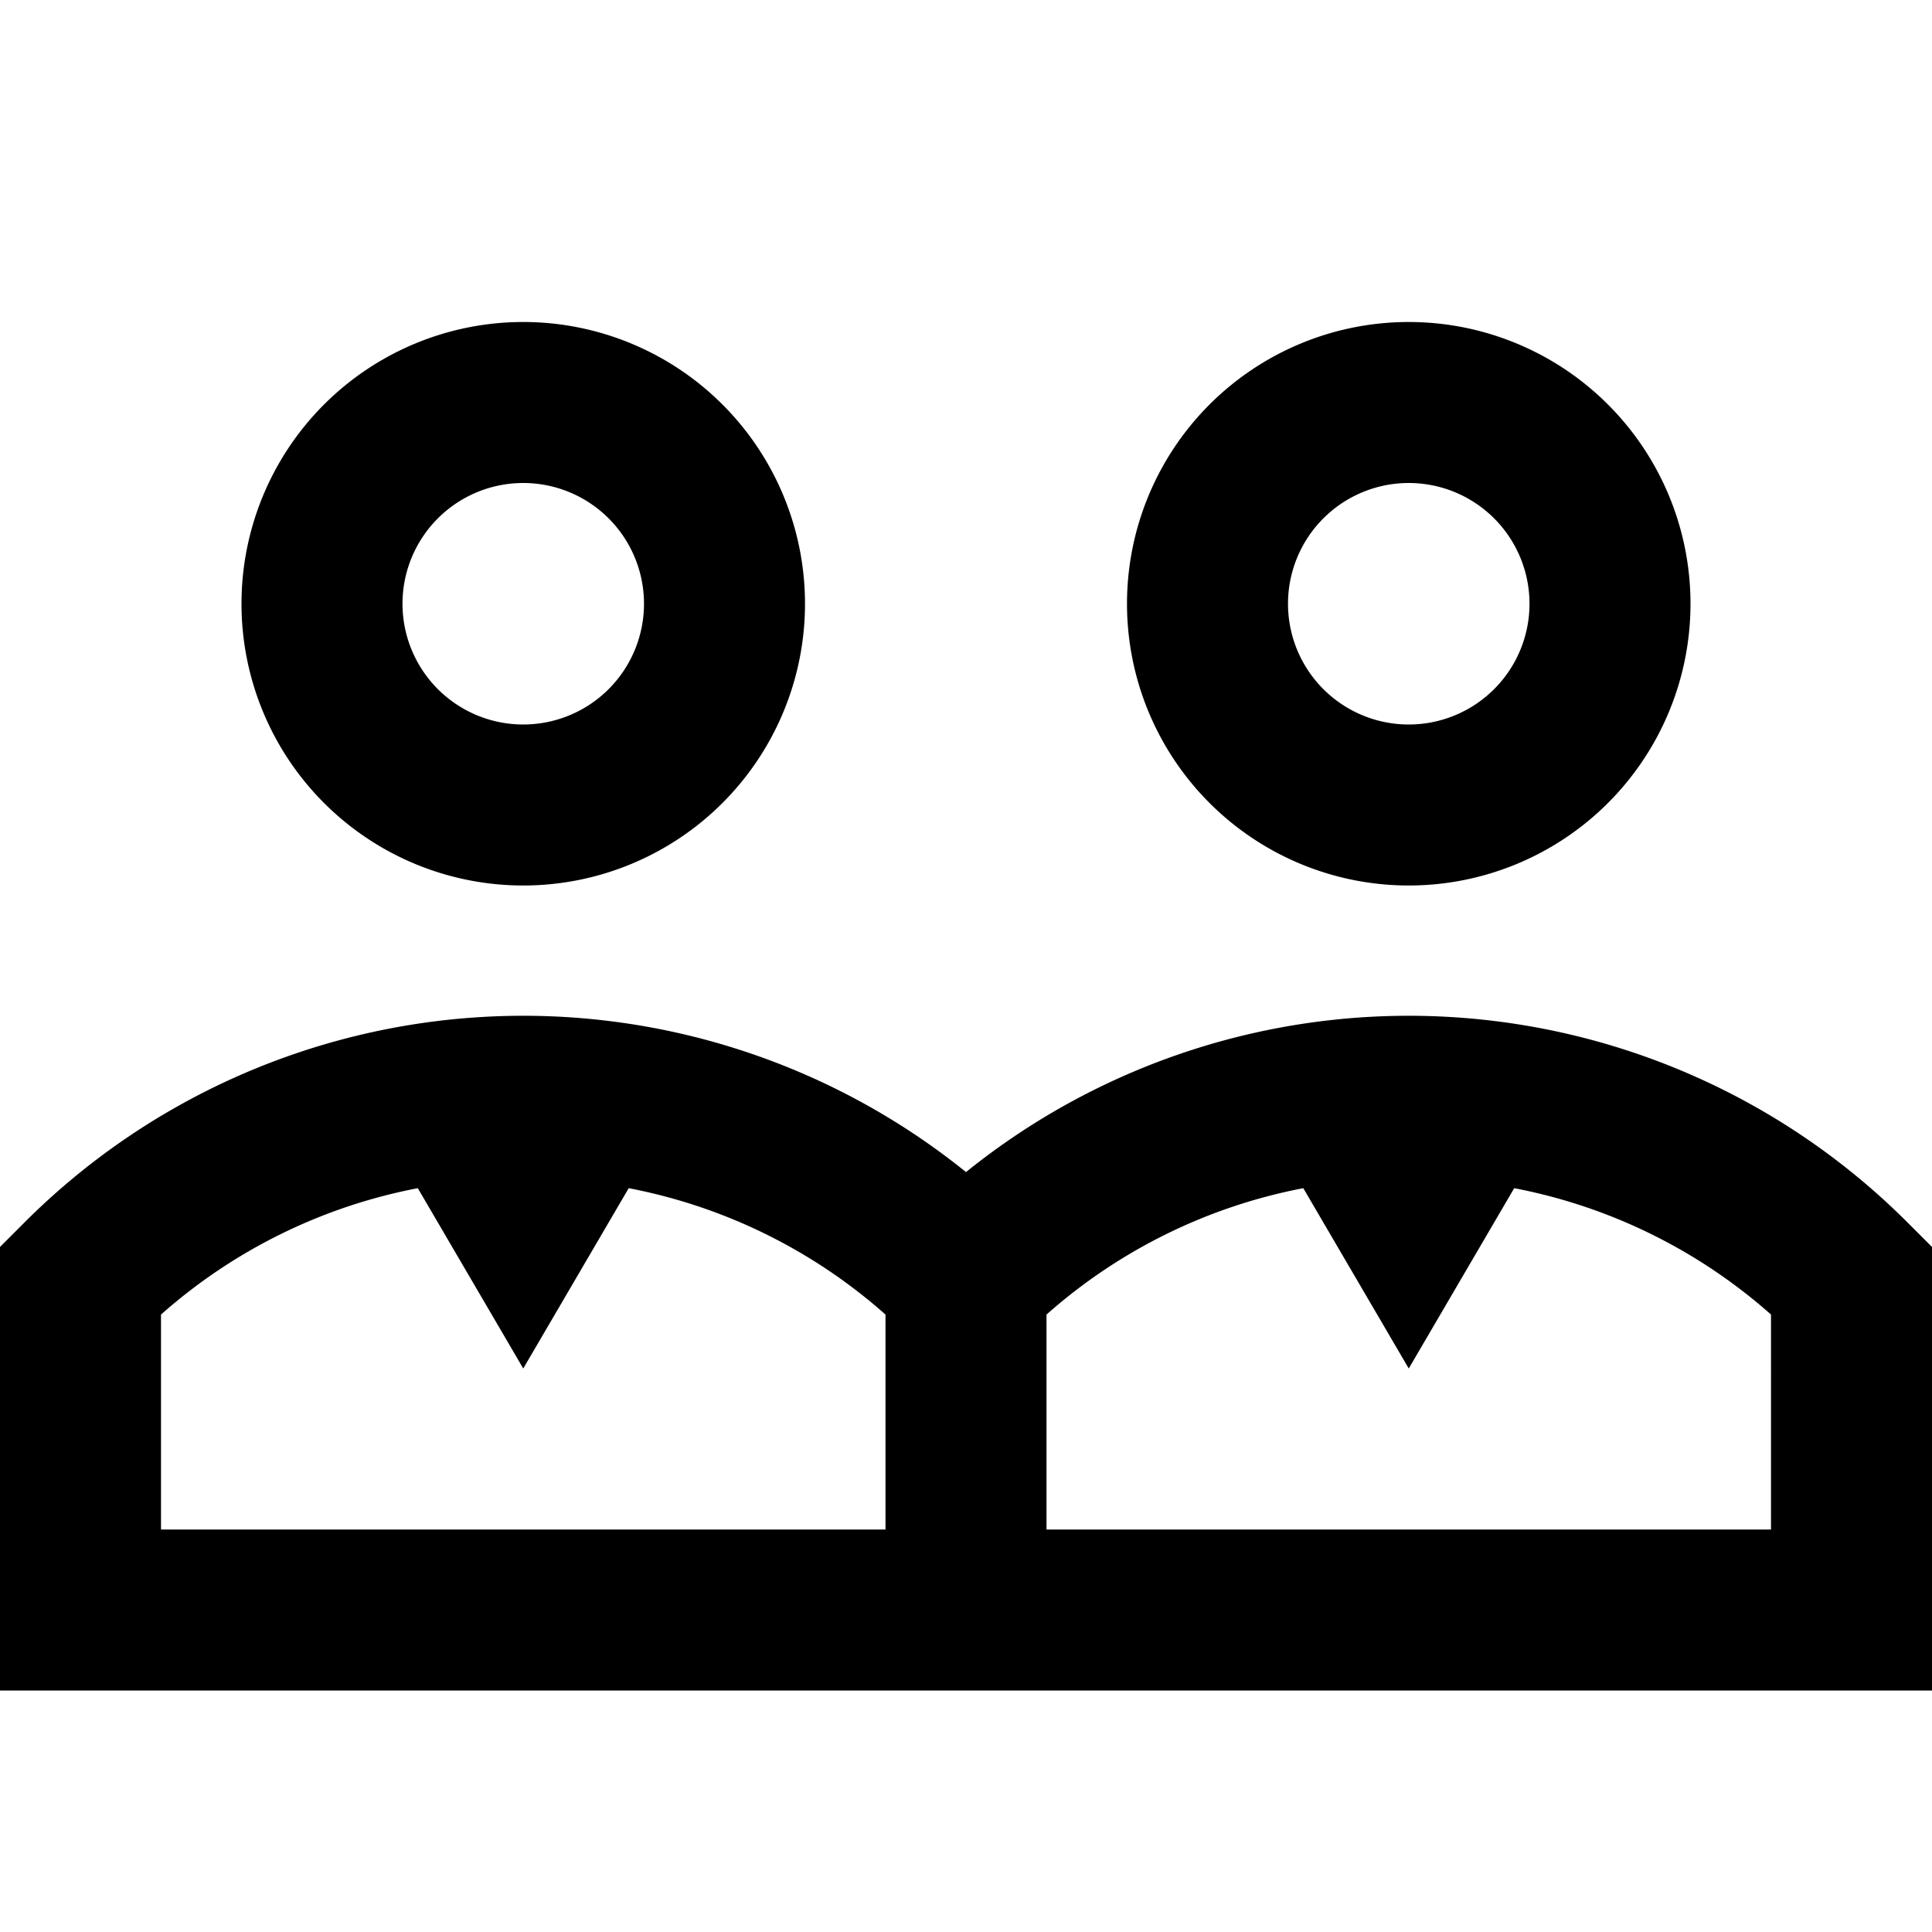 <svg id="Layer_1" data-name="Layer 1" xmlns="http://www.w3.org/2000/svg" viewBox="0 0 24 24"><defs><style>.cls-1{fill:none;}</style></defs><title>iconoteka_group_work_b_s</title><rect class="cls-1" width="24" height="24"/><path d="M6.5,11A3.5,3.5,0,1,0,3,7.5,3.5,3.5,0,0,0,6.5,11Zm0-5A1.5,1.5,0,1,1,5,7.5,1.5,1.5,0,0,1,6.5,6Z"/><path d="M17.5,11A3.5,3.5,0,1,0,14,7.5,3.5,3.5,0,0,0,17.5,11Zm0-5A1.5,1.5,0,1,1,16,7.5,1.5,1.5,0,0,1,17.5,6Z"/><path d="M23.71,15.2A8.76,8.76,0,0,0,12,14.56,8.76,8.76,0,0,0,.29,15.2L0,15.49V21H24V15.49ZM11,19H2V16.33a6.71,6.71,0,0,1,3.19-1.57L6.5,17l1.31-2.24A6.71,6.71,0,0,1,11,16.33Zm11,0H13V16.33a6.71,6.71,0,0,1,3.19-1.57L17.5,17l1.31-2.24A6.71,6.71,0,0,1,22,16.33Z"/></svg>